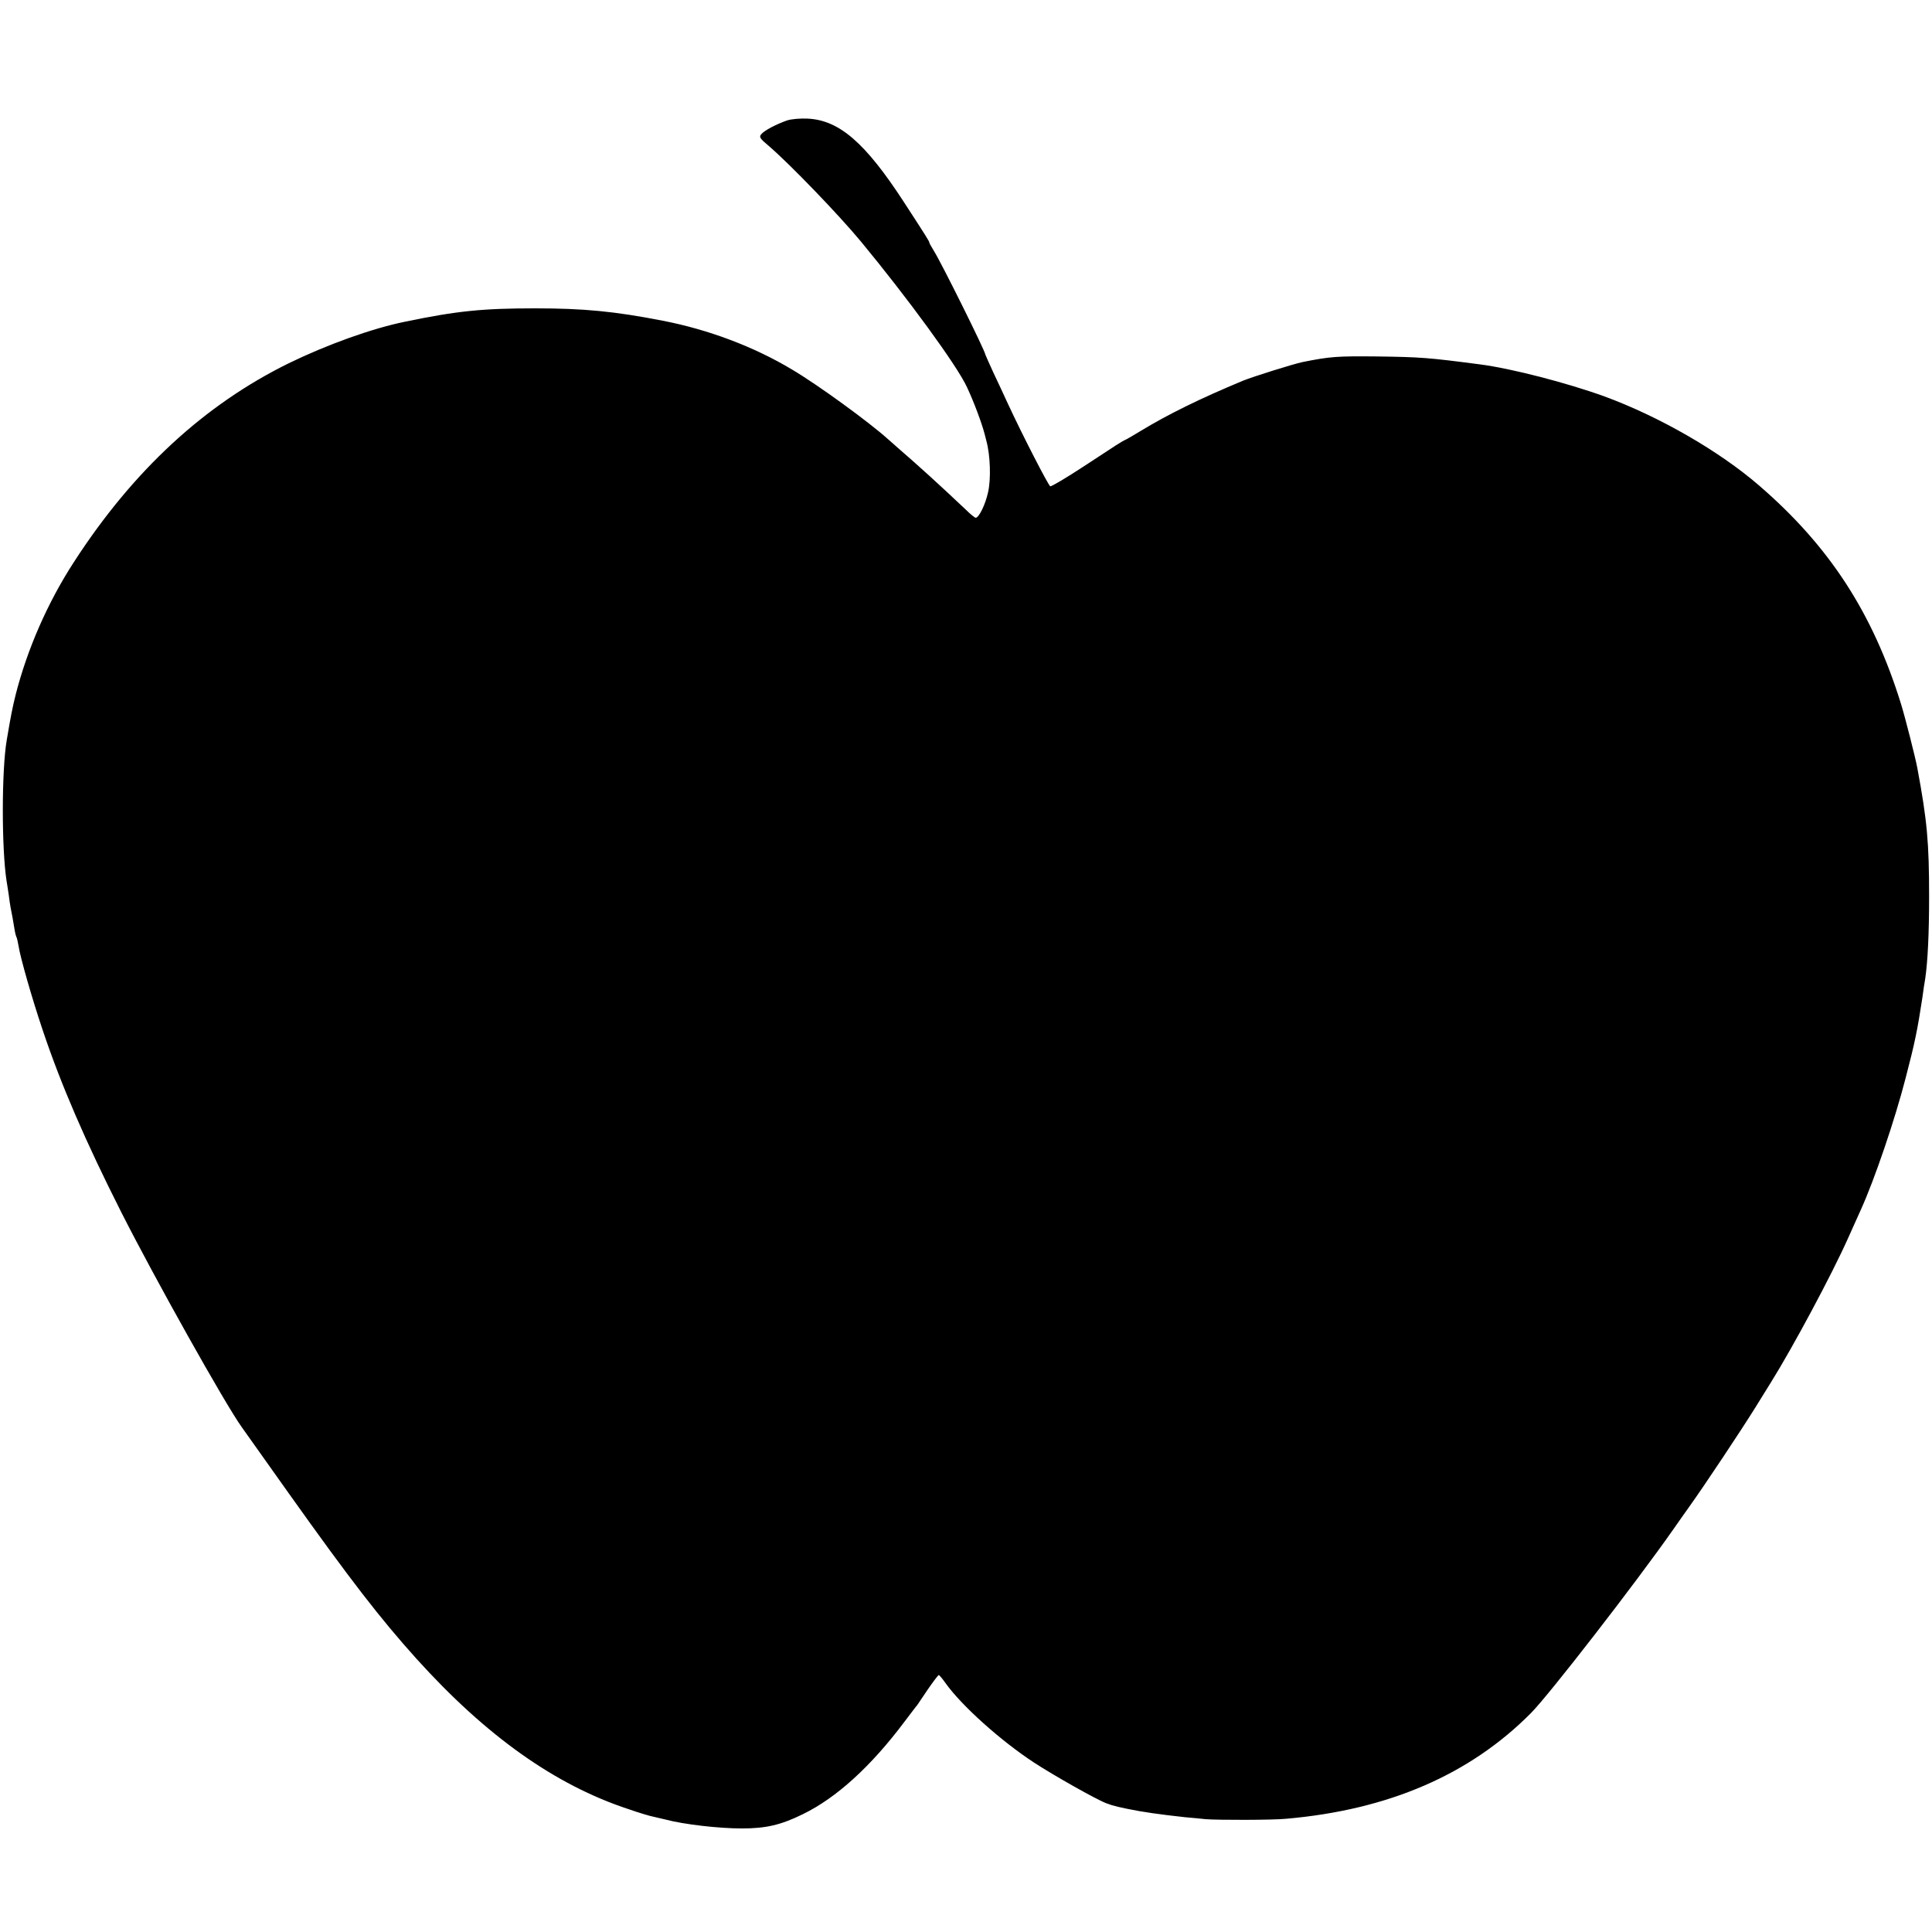 <?xml version="1.0" standalone="no"?>
<!DOCTYPE svg PUBLIC "-//W3C//DTD SVG 20010904//EN"
 "http://www.w3.org/TR/2001/REC-SVG-20010904/DTD/svg10.dtd">
<svg version="1.0" xmlns="http://www.w3.org/2000/svg"
 width="1000pt" height="1000pt" viewBox="0 0 1000 1000"
 preserveAspectRatio="xMidYMid meet">
<g transform="translate(0,1000) scale(0.1,-0.1)"
fill="#000000" stroke="none">
<path d="M4075 9377 c-55 -19 -119 -52 -135 -72 -12 -14 -7 -22 41 -62 109
-94 358 -352 475 -493 239 -289 499 -644 549 -754 35 -74 76 -184 91 -241 4
-16 8 -32 9 -35 21 -75 25 -200 9 -269 -14 -63 -47 -131 -64 -131 -4 0 -28 19
-52 43 -141 133 -240 223 -352 320 -12 10 -34 31 -51 45 -99 89 -363 281 -495
359 -198 119 -436 208 -670 253 -250 49 -411 64 -660 64 -271 0 -403 -13 -673
-69 -172 -35 -405 -119 -602 -215 -437 -215 -806 -555 -1113 -1030 -135 -208
-241 -450 -301 -686 -17 -68 -26 -115 -46 -234 -27 -156 -27 -563 -1 -730 2
-8 6 -40 11 -70 7 -56 11 -75 20 -120 2 -14 7 -40 10 -59 3 -19 8 -38 10 -41
3 -4 7 -25 11 -46 9 -60 70 -273 125 -436 94 -281 223 -579 406 -941 174 -344
536 -990 623 -1112 31 -44 141 -199 245 -345 321 -451 473 -647 660 -855 361
-400 718 -654 1098 -779 57 -20 115 -37 128 -39 13 -3 42 -10 64 -15 94 -25
275 -46 395 -46 125 0 202 18 316 74 174 85 352 247 526 479 32 42 61 81 66
86 4 6 29 43 56 83 27 39 52 72 55 72 3 0 19 -19 36 -43 81 -114 283 -296 457
-410 101 -66 322 -191 375 -211 33 -13 71 -22 168 -40 11 -2 43 -7 70 -11 28
-4 61 -8 75 -10 14 -2 57 -7 95 -11 39 -3 86 -8 105 -10 61 -5 344 -5 416 2
530 46 952 228 1269 548 93 94 536 665 736 950 19 27 55 79 81 115 79 110 273
402 345 518 37 60 73 118 80 129 114 183 313 554 398 744 26 58 56 125 67 149
71 157 176 465 232 683 48 184 61 249 86 413 5 39 12 84 15 100 13 90 20 233
20 425 0 279 -10 392 -61 665 -9 50 -64 266 -84 330 -146 472 -371 818 -735
1132 -207 179 -517 357 -800 461 -193 70 -482 145 -645 166 -267 35 -308 38
-532 41 -206 2 -242 0 -386 -29 -48 -10 -255 -75 -307 -96 -224 -93 -390 -175
-530 -260 -33 -20 -67 -40 -75 -44 -25 -11 -47 -26 -219 -139 -90 -59 -169
-106 -175 -104 -10 5 -143 263 -219 427 -19 41 -53 115 -76 163 -22 49 -41 90
-41 92 0 17 -228 476 -266 536 -13 21 -24 41 -24 44 0 6 -15 30 -132 210 -199
306 -334 423 -497 431 -38 2 -83 -2 -106 -9z"/>
</g>
</svg>
